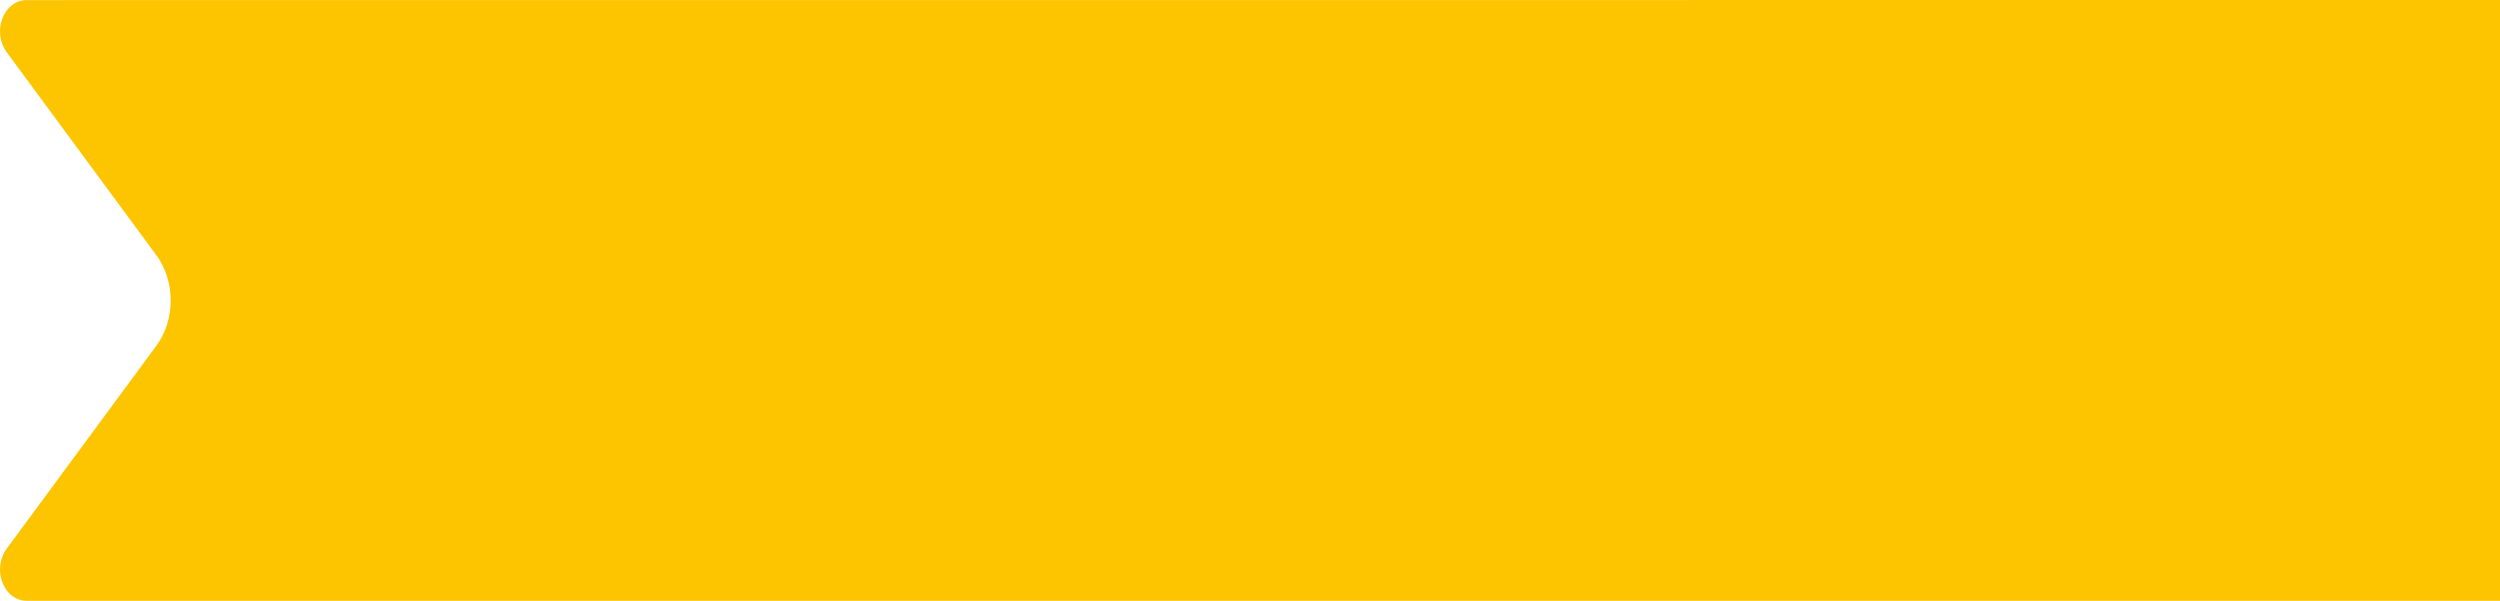 <svg width="516" height="124" viewBox="0 0 516 124" fill="none" xmlns="http://www.w3.org/2000/svg">
<path d="M516 0V111.083C516 114.509 516 124 516 124C516 124 508.001 124 505.113 124H5.442C4.397 124.001 3.373 123.643 2.494 122.971C1.615 122.3 0.917 121.341 0.486 120.211C0.054 119.081 -0.095 117.827 0.059 116.6C0.212 115.373 0.66 114.224 1.349 113.291L32.267 71.373C34.179 68.785 35.233 65.462 35.233 62.021C35.233 58.58 34.179 55.256 32.267 52.669L1.349 10.73C0.66 9.797 0.212 8.648 0.059 7.42C-0.095 6.193 0.054 4.939 0.486 3.809C0.917 2.679 1.615 1.721 2.494 1.049C3.373 0.377 4.397 0.02 5.442 0.021L516 0Z" fill="#FDC400"/>
</svg>

